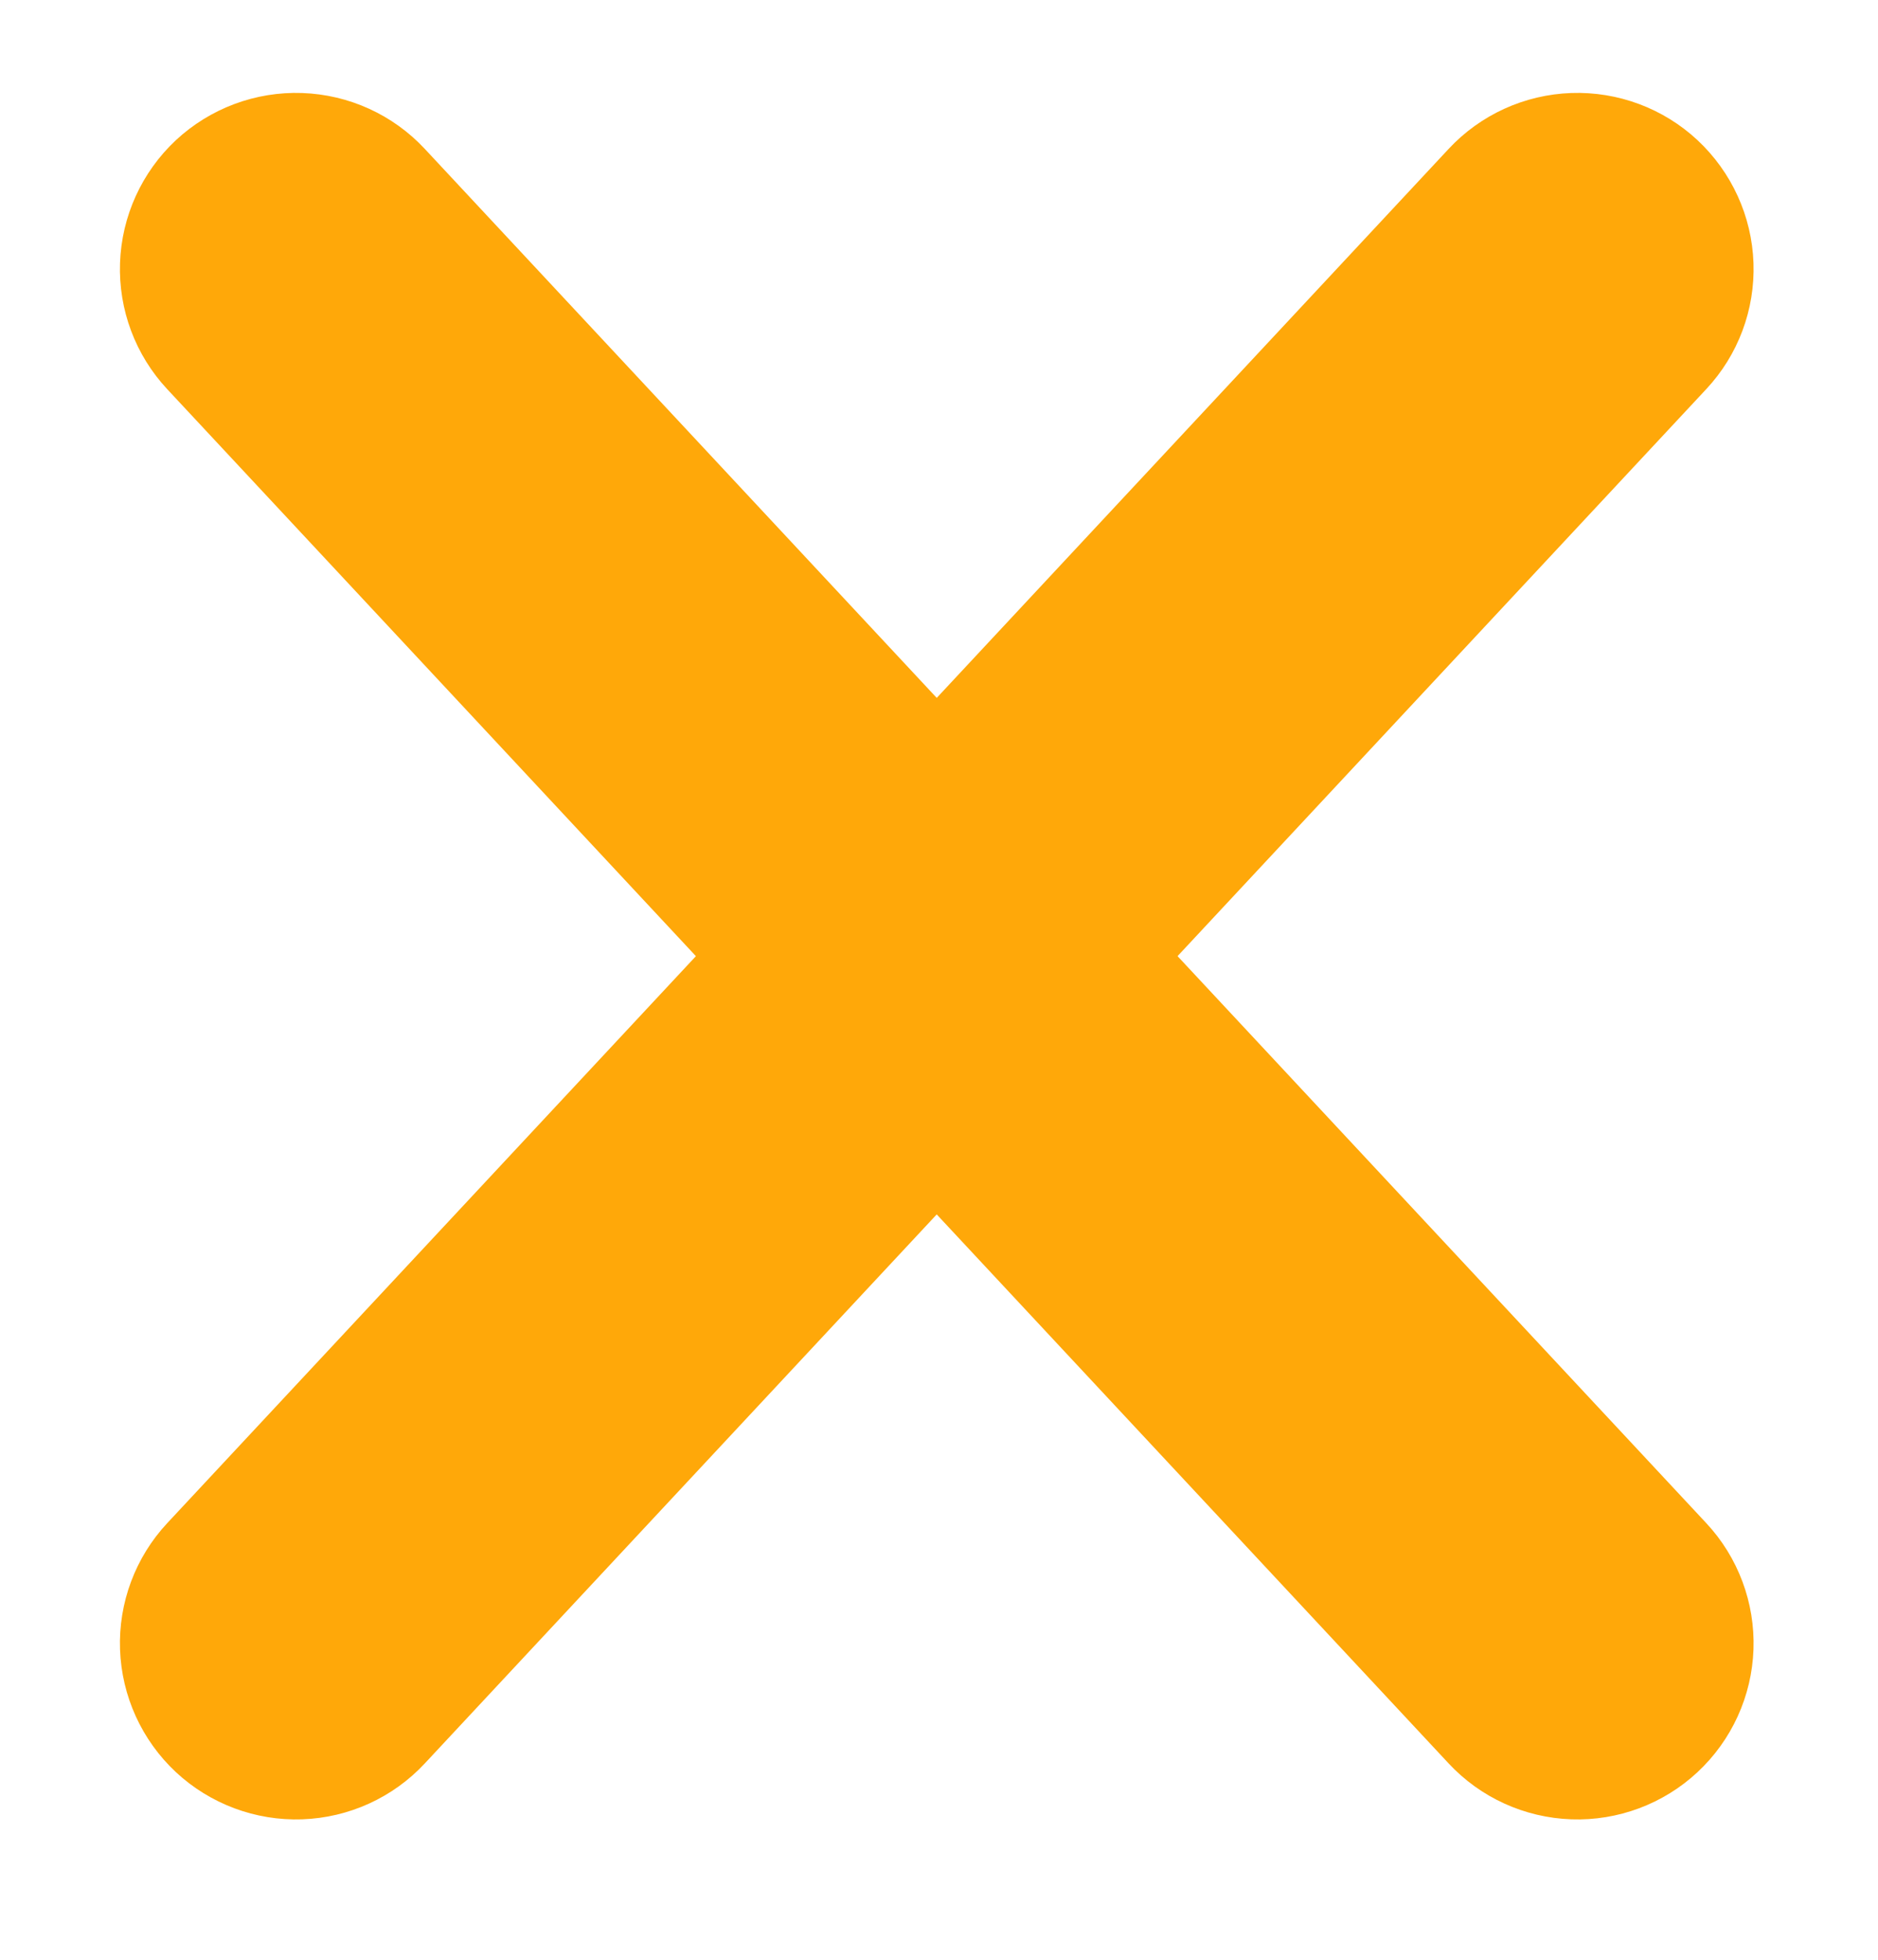 <svg width="23" height="24" viewBox="0 0 23 24" fill="none" xmlns="http://www.w3.org/2000/svg">
<path d="M20.896 4.766C21.287 4.348 21.495 3.792 21.475 3.22C21.455 2.648 21.208 2.108 20.79 1.717C20.372 1.327 19.815 1.119 19.243 1.139C18.672 1.159 18.131 1.405 17.741 1.824L2.048 18.653C1.658 19.071 1.45 19.628 1.47 20.199C1.49 20.771 1.736 21.311 2.154 21.702C2.573 22.092 3.129 22.3 3.701 22.28C4.273 22.26 4.813 22.014 5.203 21.595L20.896 4.766Z" fill="#FFA809"/>
<path d="M2.048 4.766C1.658 4.348 1.45 3.792 1.47 3.22C1.49 2.648 1.736 2.108 2.154 1.717C2.573 1.327 3.129 1.119 3.701 1.139C4.273 1.159 4.813 1.405 5.203 1.824L20.897 18.653C21.287 19.071 21.495 19.628 21.475 20.199C21.455 20.771 21.209 21.311 20.79 21.702C20.372 22.092 19.815 22.3 19.244 22.28C18.672 22.26 18.131 22.014 17.741 21.595L2.048 4.766Z" fill="#FFA809"/>
</svg>
